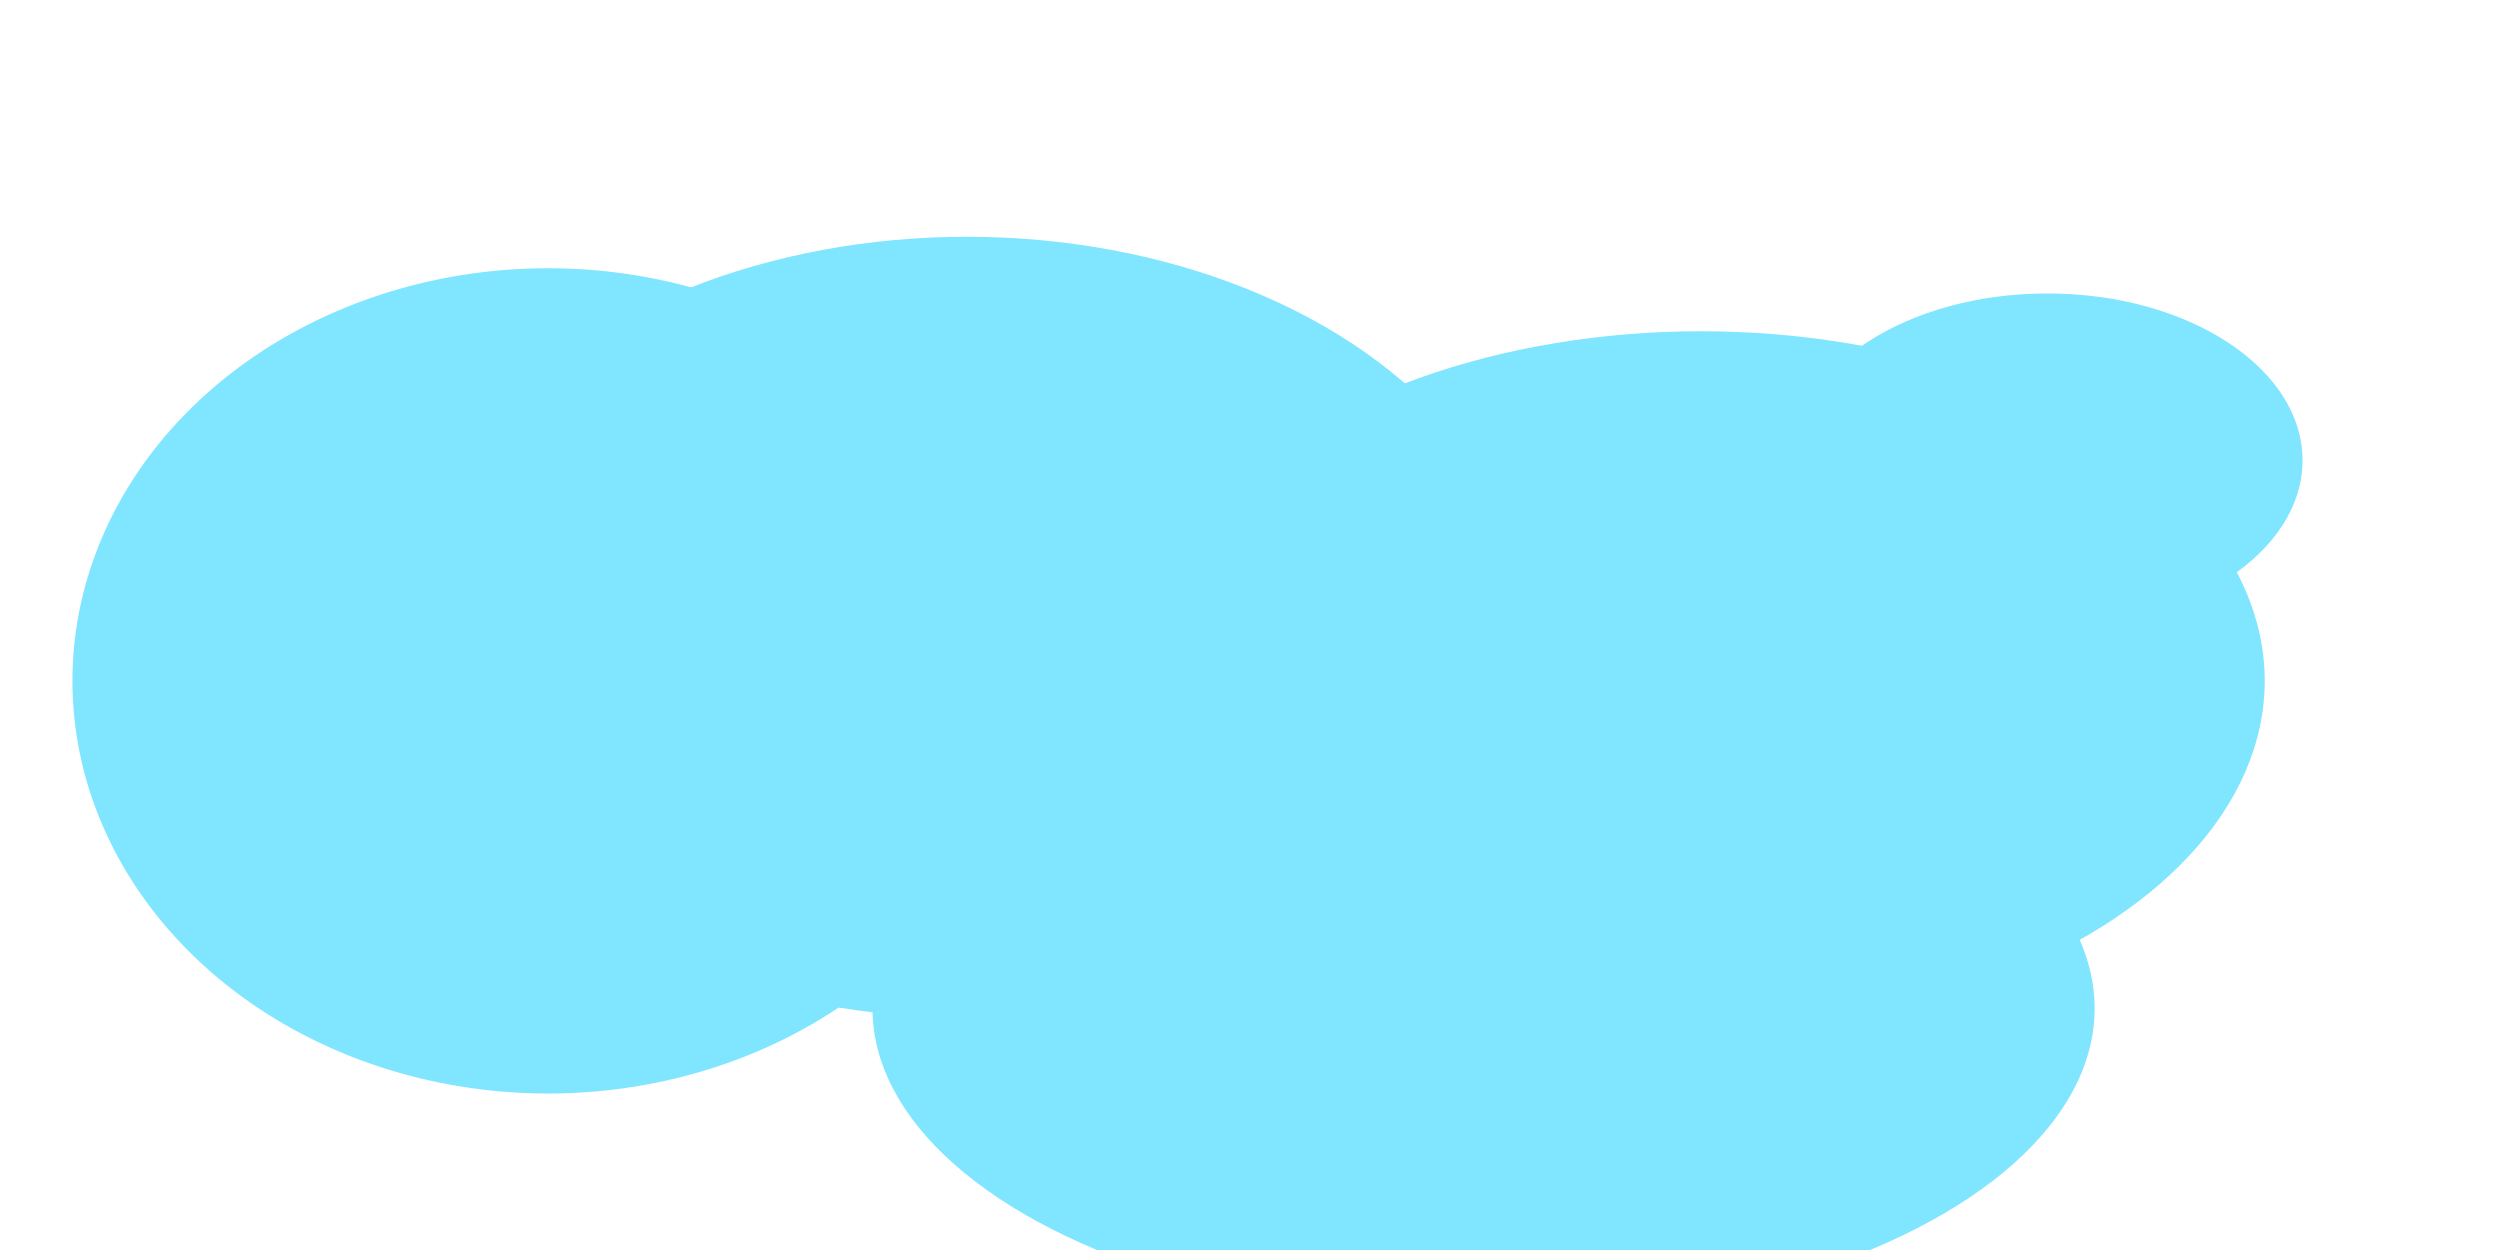 <?xml version="1.0" encoding="UTF-8" standalone="no"?>
<svg
   xmlns:dc="http://purl.org/dc/elements/1.1/"
   xmlns:cc="http://creativecommons.org/ns#"
   xmlns:rdf="http://www.w3.org/1999/02/22-rdf-syntax-ns#"
   xmlns:svg="http://www.w3.org/2000/svg"
   xmlns="http://www.w3.org/2000/svg"
   xmlns:sodipodi="http://sodipodi.sourceforge.net/DTD/sodipodi-0.dtd"
   xmlns:inkscape="http://www.inkscape.org/namespaces/inkscape"
   width="300mm"
   height="150mm"
   viewBox="0 0 300 150"
   version="1.1"
   id="svg1260"
   inkscape:version="1.0.2-2 (e86c870879, 2021-01-15)"
   sodipodi:docname="cloud.svg">
  <defs
     id="defs1254">
    <filter
       inkscape:menu="Shadows and Glows"
       inkscape:menu-tooltip="Cut out, add inner shadow and colorize some parts of an image"
       style="color-interpolation-filters:sRGB;"
       inkscape:label="Drop Shadow"
       id="filter1317">
      <feColorMatrix
         values="0 0 0 0 0 0 0 0 0 0 0 0 0 0 0 0.21 0.72 0.07 0 0 "
         result="result1"
         id="feColorMatrix1289" />
      <feColorMatrix
         values="1 0 0 0 0 0 1 0 0 0 0 0 1 0 0 0 0 0 2 0 "
         result="result9"
         id="feColorMatrix1291" />
      <feComposite
         in2="result9"
         in="SourceGraphic"
         operator="in"
         result="result4"
         id="feComposite1293" />
      <feFlood
         result="result2"
         flood-color="rgb(0,0,0)"
         id="feFlood1295" />
      <feComposite
         in2="result9"
         operator="in"
         result="result10"
         id="feComposite1297" />
      <feComposite
         in2="result4"
         operator="atop"
         id="feComposite1299" />
      <feGaussianBlur
         stdDeviation="3"
         result="result8"
         id="feGaussianBlur1301" />
      <feOffset
         dx="3"
         dy="3"
         result="result3"
         in="result8"
         id="feOffset1303" />
      <feFlood
         flood-opacity="1"
         flood-color="rgb(219,173,62)"
         result="result5"
         id="feFlood1305" />
      <feMerge
         result="result6"
         id="feMerge1313">
        <feMergeNode
           in="result5"
           id="feMergeNode1307" />
        <feMergeNode
           in="result3"
           id="feMergeNode1309" />
        <feMergeNode
           in="result4"
           id="feMergeNode1311" />
      </feMerge>
      <feComposite
         in2="SourceGraphic"
         operator="in"
         result="fbSourceGraphic"
         id="feComposite1315" />
      <feColorMatrix
         result="fbSourceGraphicAlpha"
         in="fbSourceGraphic"
         values="0 0 0 -1 0 0 0 0 -1 0 0 0 0 -1 0 0 0 0 1 0"
         id="feColorMatrix1684" />
      <feFlood
         id="feFlood1686"
         flood-opacity="0.498"
         flood-color="rgb(255,255,255)"
         result="flood"
         in="fbSourceGraphic" />
      <feComposite
         in2="fbSourceGraphic"
         id="feComposite1688"
         in="flood"
         operator="out"
         result="composite1" />
      <feGaussianBlur
         id="feGaussianBlur1690"
         in="composite1"
         stdDeviation="7.784"
         result="blur" />
      <feOffset
         id="feOffset1692"
         dx="-10.18"
         dy="14.072"
         result="offset" />
      <feComposite
         in2="fbSourceGraphic"
         id="feComposite1694"
         in="offset"
         operator="atop"
         result="composite2" />
    </filter>
  </defs>
  <sodipodi:namedview
     id="base"
     pagecolor="#ffffff"
     bordercolor="#666666"
     borderopacity="1.0"
     inkscape:pageopacity="0.0"
     inkscape:pageshadow="2"
     inkscape:zoom="0.35"
     inkscape:cx="400"
     inkscape:cy="560"
     inkscape:document-units="px"
     inkscape:current-layer="layer1"
     inkscape:document-rotation="0"
     showgrid="false"
     inkscape:window-width="1263"
     inkscape:window-height="1041"
     inkscape:window-x="130"
     inkscape:window-y="0"
     inkscape:window-maximized="0" />
  <g
     inkscape:label="Taso 1"
     inkscape:groupmode="layer"
     id="layer1">
    <g
       id="g1279"
       style="filter:url(#filter1317)"
       transform="translate(0.756,-8.315)">
      <path
         id="path1262"
         style="fill:#80e5ff;stroke:#00ce00;stroke-width:0.265;stroke-opacity:0"
         d="M 129.268,72.949 A 57.074,49.515 0 0 1 72.193,122.464 57.074,49.515 0 0 1 15.119,72.949 57.074,49.515 0 0 1 72.193,23.435 57.074,49.515 0 0 1 129.268,72.949 Z" />
      <ellipse
         style="fill:#80e5ff;stroke:#00ce00;stroke-width:0.265;stroke-opacity:0"
         id="path1264"
         cx="122.464"
         cy="66.524"
         rx="67.28"
         ry="46.869" />
      <ellipse
         style="fill:#80e5ff;stroke:#00ce00;stroke-width:0.265;stroke-opacity:0"
         id="path1266"
         cx="184.452"
         cy="112.259"
         rx="73.327"
         ry="37.42" />
      <ellipse
         style="fill:#80e5ff;stroke:#00ce00;stroke-width:0.265;stroke-opacity:0"
         id="path1268"
         cx="210.533"
         cy="72.949"
         rx="67.658"
         ry="41.955" />
      <ellipse
         style="fill:#80e5ff;stroke:#00ce00;stroke-width:0.265;stroke-opacity:0"
         id="path1270"
         cx="252.11"
         cy="46.491"
         rx="30.616"
         ry="20.033" />
    </g>
  </g>
</svg>

